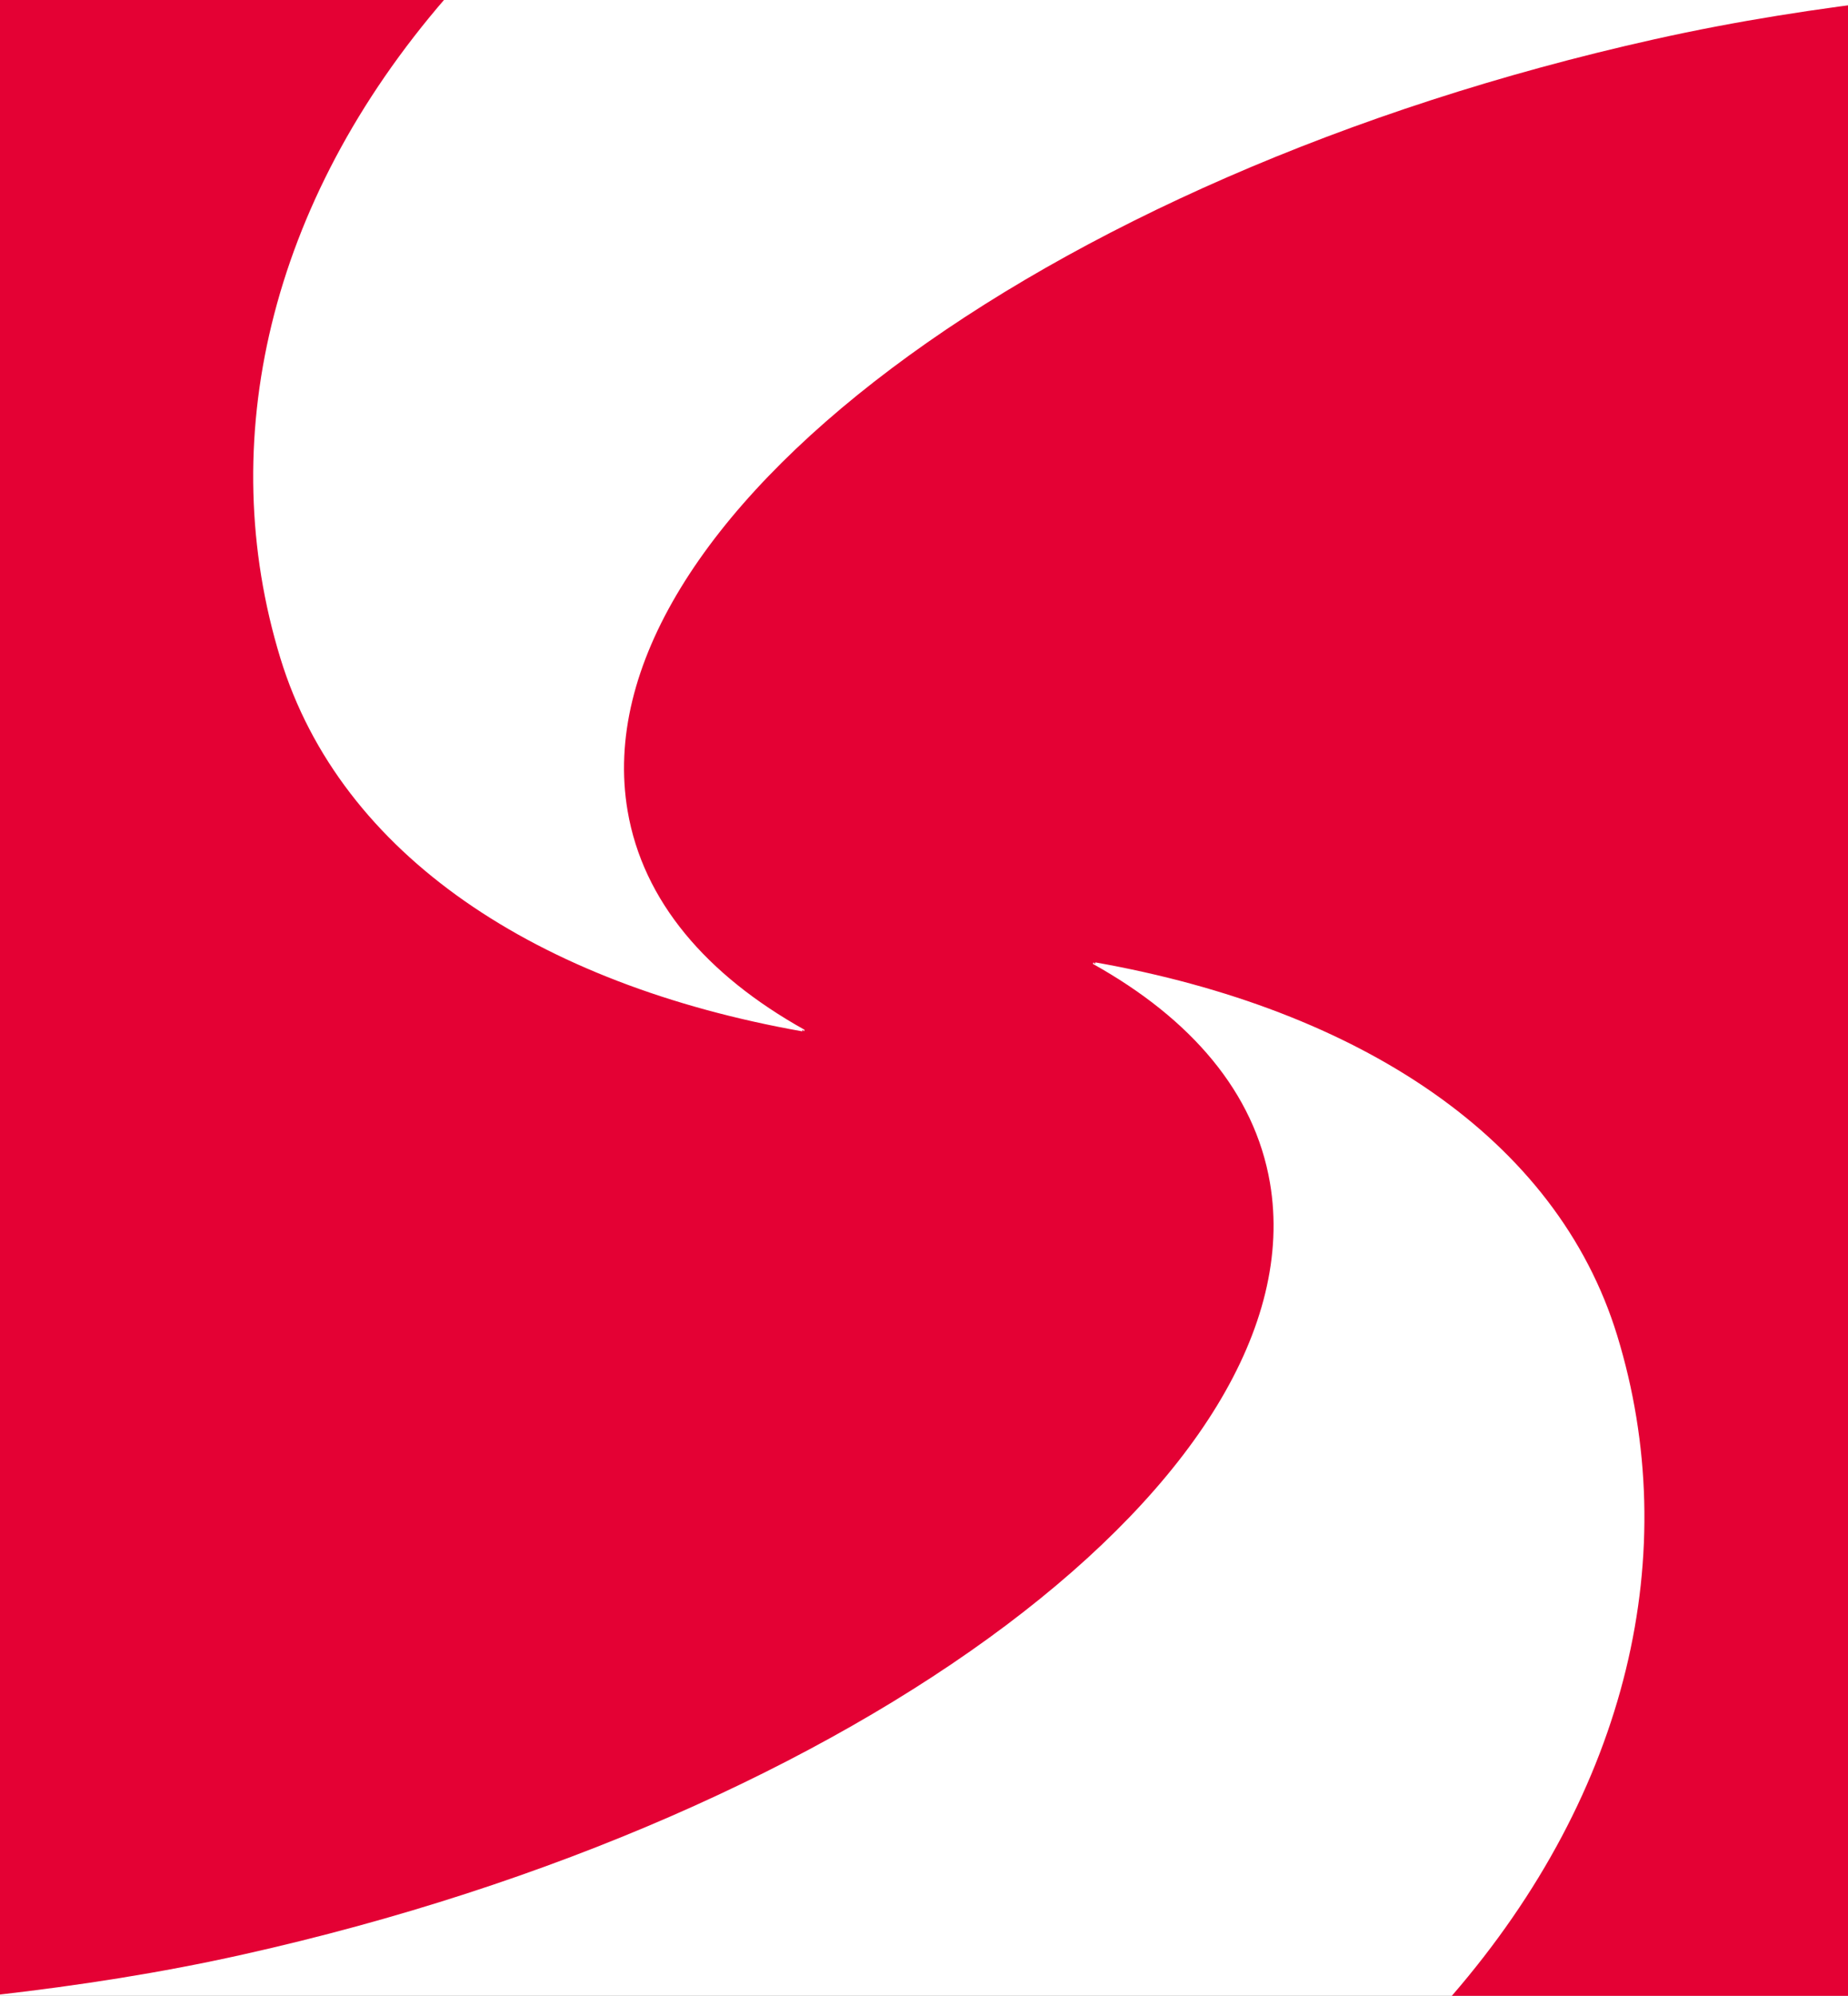 <svg width="503" height="543" viewBox="0 0 503 543" fill="none" xmlns="http://www.w3.org/2000/svg">
<rect x="0" y="0" width="503" height="543" fill="#333333" stroke="none"/>
<g clip-path="url(#clip0_6_171)">
<rect width="945" height="763" fill="white"/>
<path fill-rule="evenodd" clip-rule="evenodd" d="M450.295 10.691C282.555 48.113 157.441 142.126 170.83 220.639C175.016 245.144 192.237 265.238 218.972 280.16L218.878 280.593L218.459 280.122L218.365 280.593C146.365 267.82 92.766 232.751 76.319 179.085C58.354 120.407 72.986 55.267 121.272 -0.503H-0.466V542.696C21.252 540.19 43.417 536.834 66.219 531.731C233.937 494.292 359.072 400.303 345.662 321.782C341.468 297.292 324.277 277.183 297.477 262.246L297.607 261.813L298.033 262.315L298.128 261.828C370.127 274.617 423.719 309.685 440.173 363.336C458.175 422.044 443.485 487.185 395.162 543H516.972V-0.29C495.263 2.231 473.089 5.602 450.295 10.691Z" fill="#E40134"/>
</g>
<defs>
<clipPath id="clip0_6_171">
<rect width="503" height="543" fill="white"/>
</clipPath>
</defs>
</svg>
